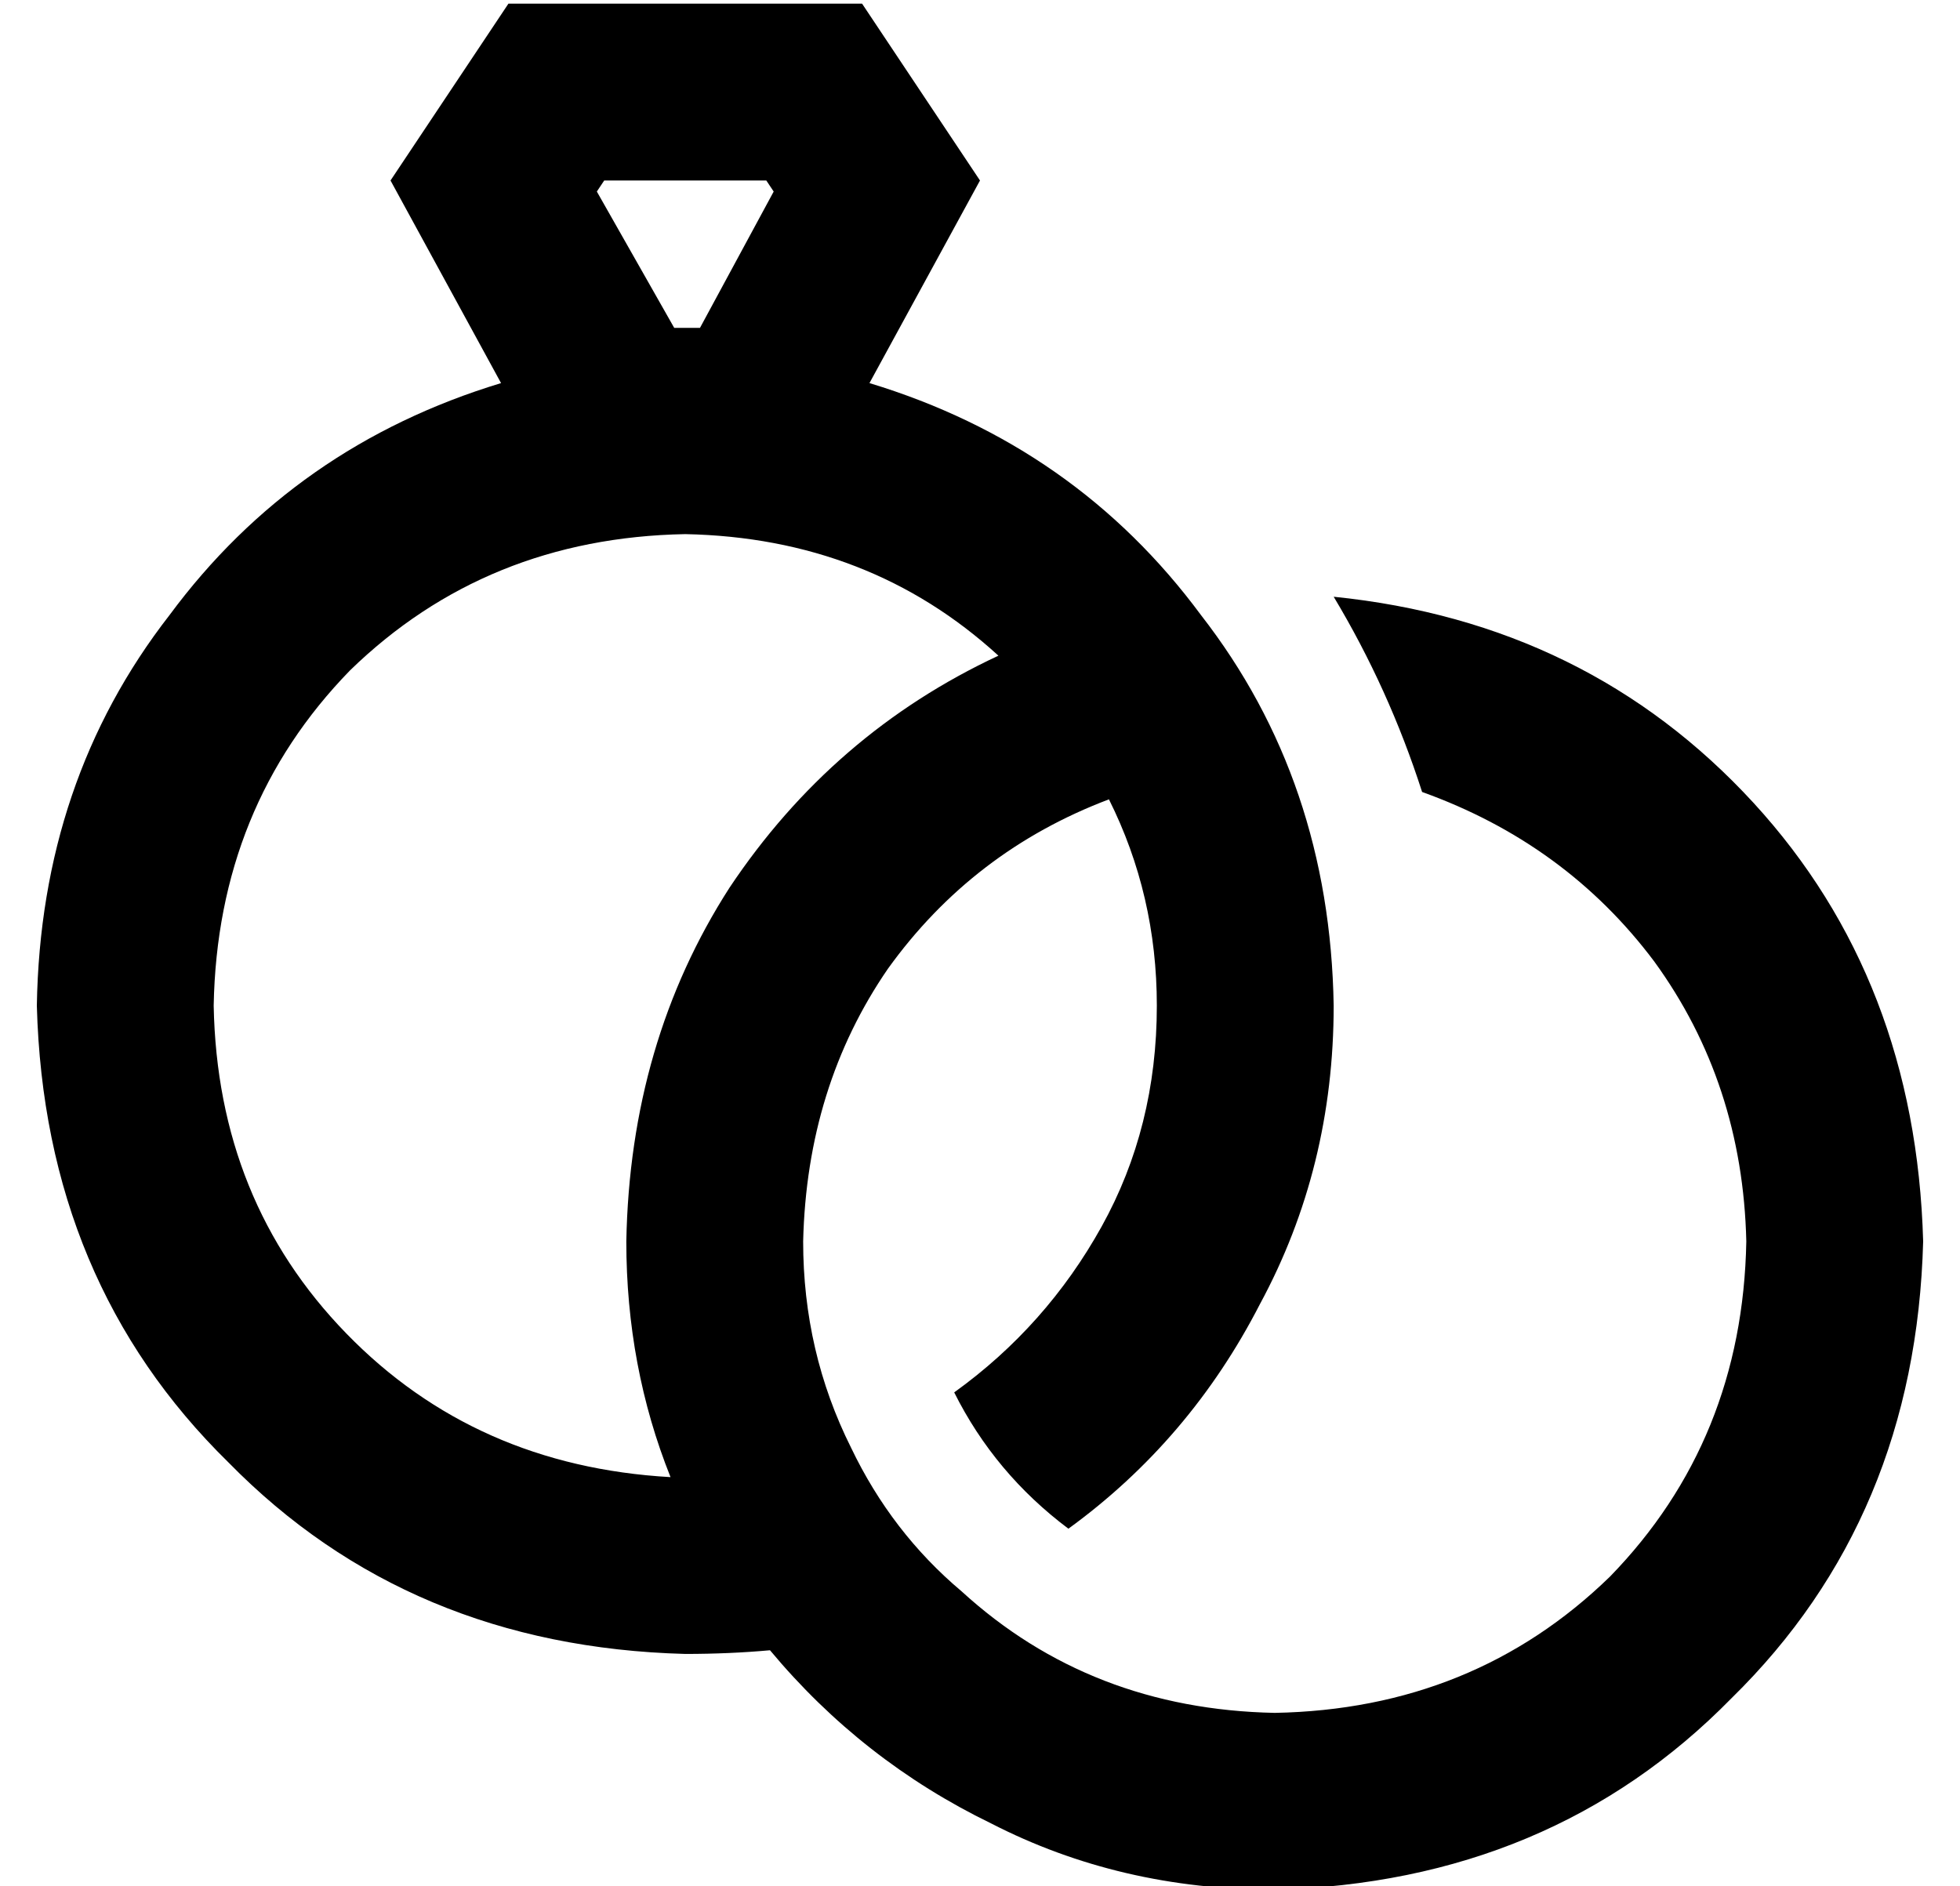 <?xml version="1.0" standalone="no"?>
<!DOCTYPE svg PUBLIC "-//W3C//DTD SVG 1.1//EN" "http://www.w3.org/Graphics/SVG/1.1/DTD/svg11.dtd" >
<svg xmlns="http://www.w3.org/2000/svg" xmlns:xlink="http://www.w3.org/1999/xlink" version="1.1" viewBox="-10 -40 532 512">
   <path fill="currentColor"
d="M173 49l-21 -37l21 37l-21 -37l2 -3v0h44v0l2 3v0l-20 37v0h-7v0zM96 9l30 55l-30 -55l30 55q-56 17 -90 63q-35 45 -36 106q2 75 52 124q49 50 124 52q12 0 23 -1q25 30 60 47q35 18 77 18q75 -2 124 -52q50 -49 52 -124q-2 -71 -46 -119q-45 -49 -114 -56q15 25 24 53
q39 14 63 46q24 33 25 76q-1 54 -37 91q-37 36 -91 37q-50 -1 -85 -33v0q-19 -16 -30 -39v0v0q-13 -26 -13 -56q1 -42 23 -74q23 -32 60 -46q13 26 13 56q0 33 -15 60t-40 45q11 22 31 37q33 -24 52 -61q20 -37 20 -81q-1 -61 -36 -106q-34 -46 -90 -63l30 -55v0l-32 -48v0
h-96v0l-32 48v0zM261 138q-45 21 -73 63v0v0q-27 42 -28 96q0 34 12 64q-53 -3 -88 -39t-36 -89q1 -54 37 -91q37 -36 91 -37q50 1 85 33v0z" />
</svg>
